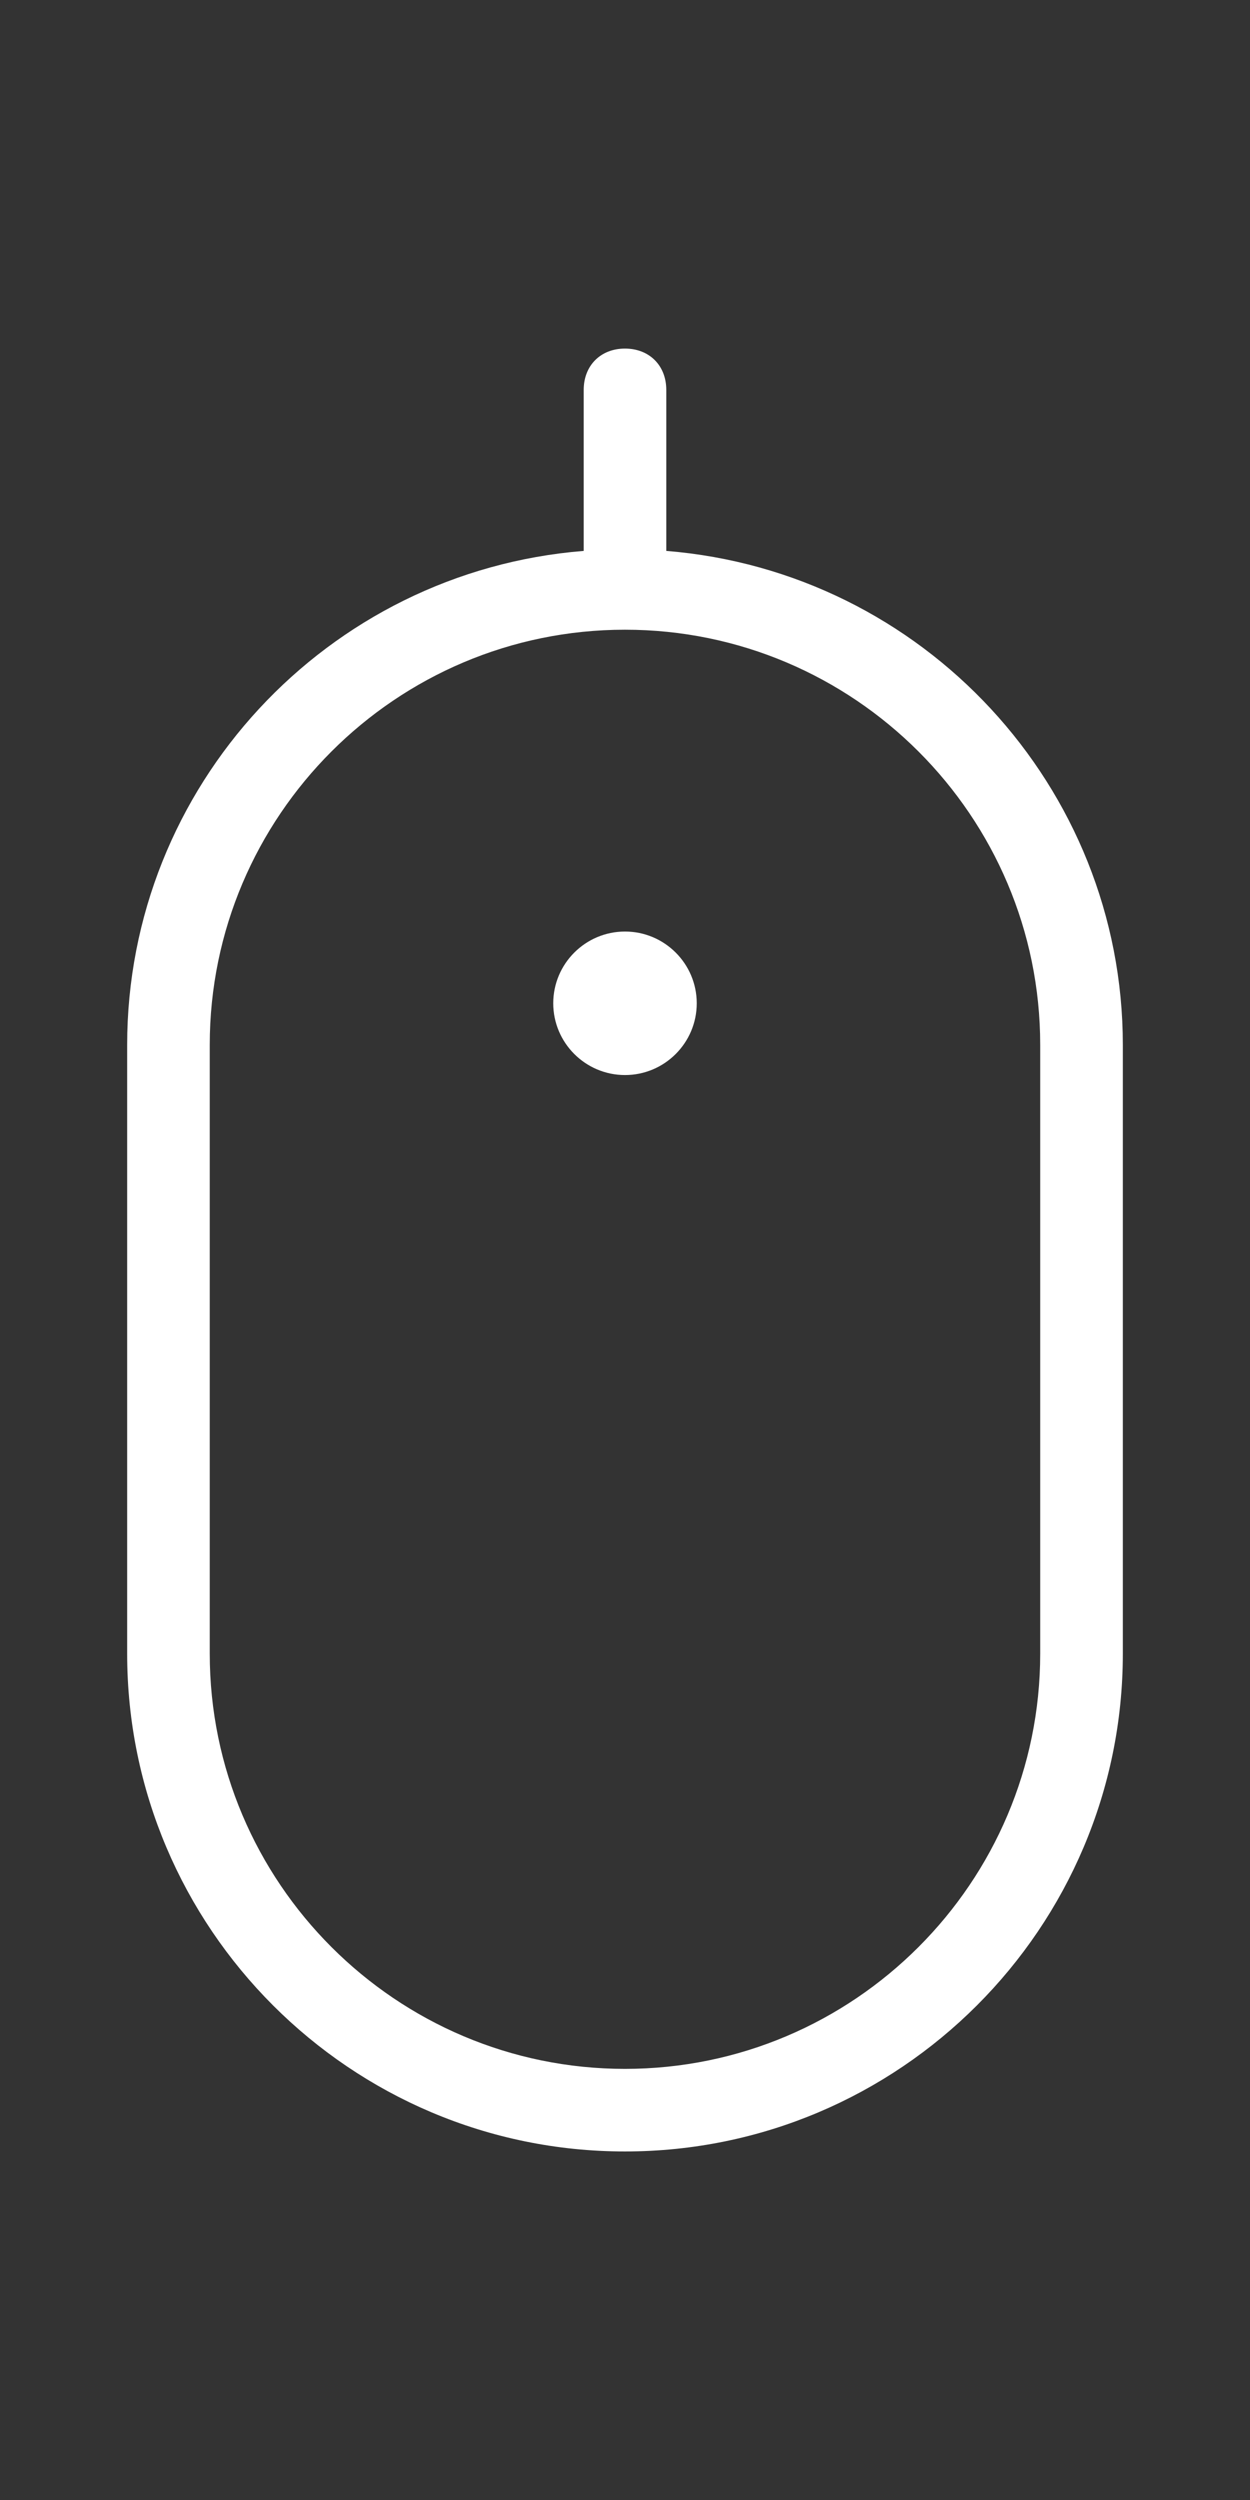 <?xml version="1.0" encoding="UTF-8" standalone="no"?>
<svg viewBox="0 0 30 60" version="1.1" xmlns="http://www.w3.org/2000/svg" xmlns:xlink="http://www.w3.org/1999/xlink">
  <rect x="0" y="0" width="30" height="60" fill="#333333" stroke="none"/>
  <title>mouse</title>
  <g id="mouse" transform="translate(3, 8)" fill="#FFFFFF" fill-rule="evenodd">
    <path d="M12,14.357 C11.051,14.357 10.278,15.129 10.278,16.079 C10.278,17.028 11.05,17.801 12,17.801 C12.95,17.801 13.722,17.028 13.722,16.079 C13.722,15.129 12.949,14.357 12,14.357 L12,14.357 L12,14.357 Z" id="mouse-scroll">
      <animateTransform dur="1.25s" attributeName="transform" type="translate" values="0, 0; 0, -20; 0, 5; 0, 0;" repeatCount="indefinite" additive="sum" />
      <animateTransform dur="1.25s" attributeName="transform" type="scale" values="1, 1; 1, 2.5; 1, 1; 1, 1;" repeatCount="indefinite" additive="sum" />
    </path>
    <path d="M12.991,9.222 L12.991,1.357 C12.991,0.773 12.584,0.366 11.999,0.366 C11.416,0.366 11.009,0.773 11.009,1.357 L11.009,5.222 C4.845,5.715 0.052,10.876 0.052,17.079 L0.052,31.687 C0.052,38.275 5.411,43.635 11.999,43.635 C18.588,43.635 23.948,38.275 23.948,31.687 L23.948,17.078 C23.948,10.881 19.155,5.719 12.991,5.222 L12.991,9.222 L12.991,9.222 Z M11.999,41.653 C6.505,41.653 2.034,37.182 2.034,31.687 L2.034,17.078 C2.034,11.583 6.505,7.113 11.999,7.113 C17.494,7.113 21.965,11.583 21.965,17.078 L21.965,31.687 C21.965,37.182 17.494,41.653 11.999,41.653 L11.999,41.653 L11.999,41.653 Z" id="mouse-shape"></path>
  </g>
</svg>